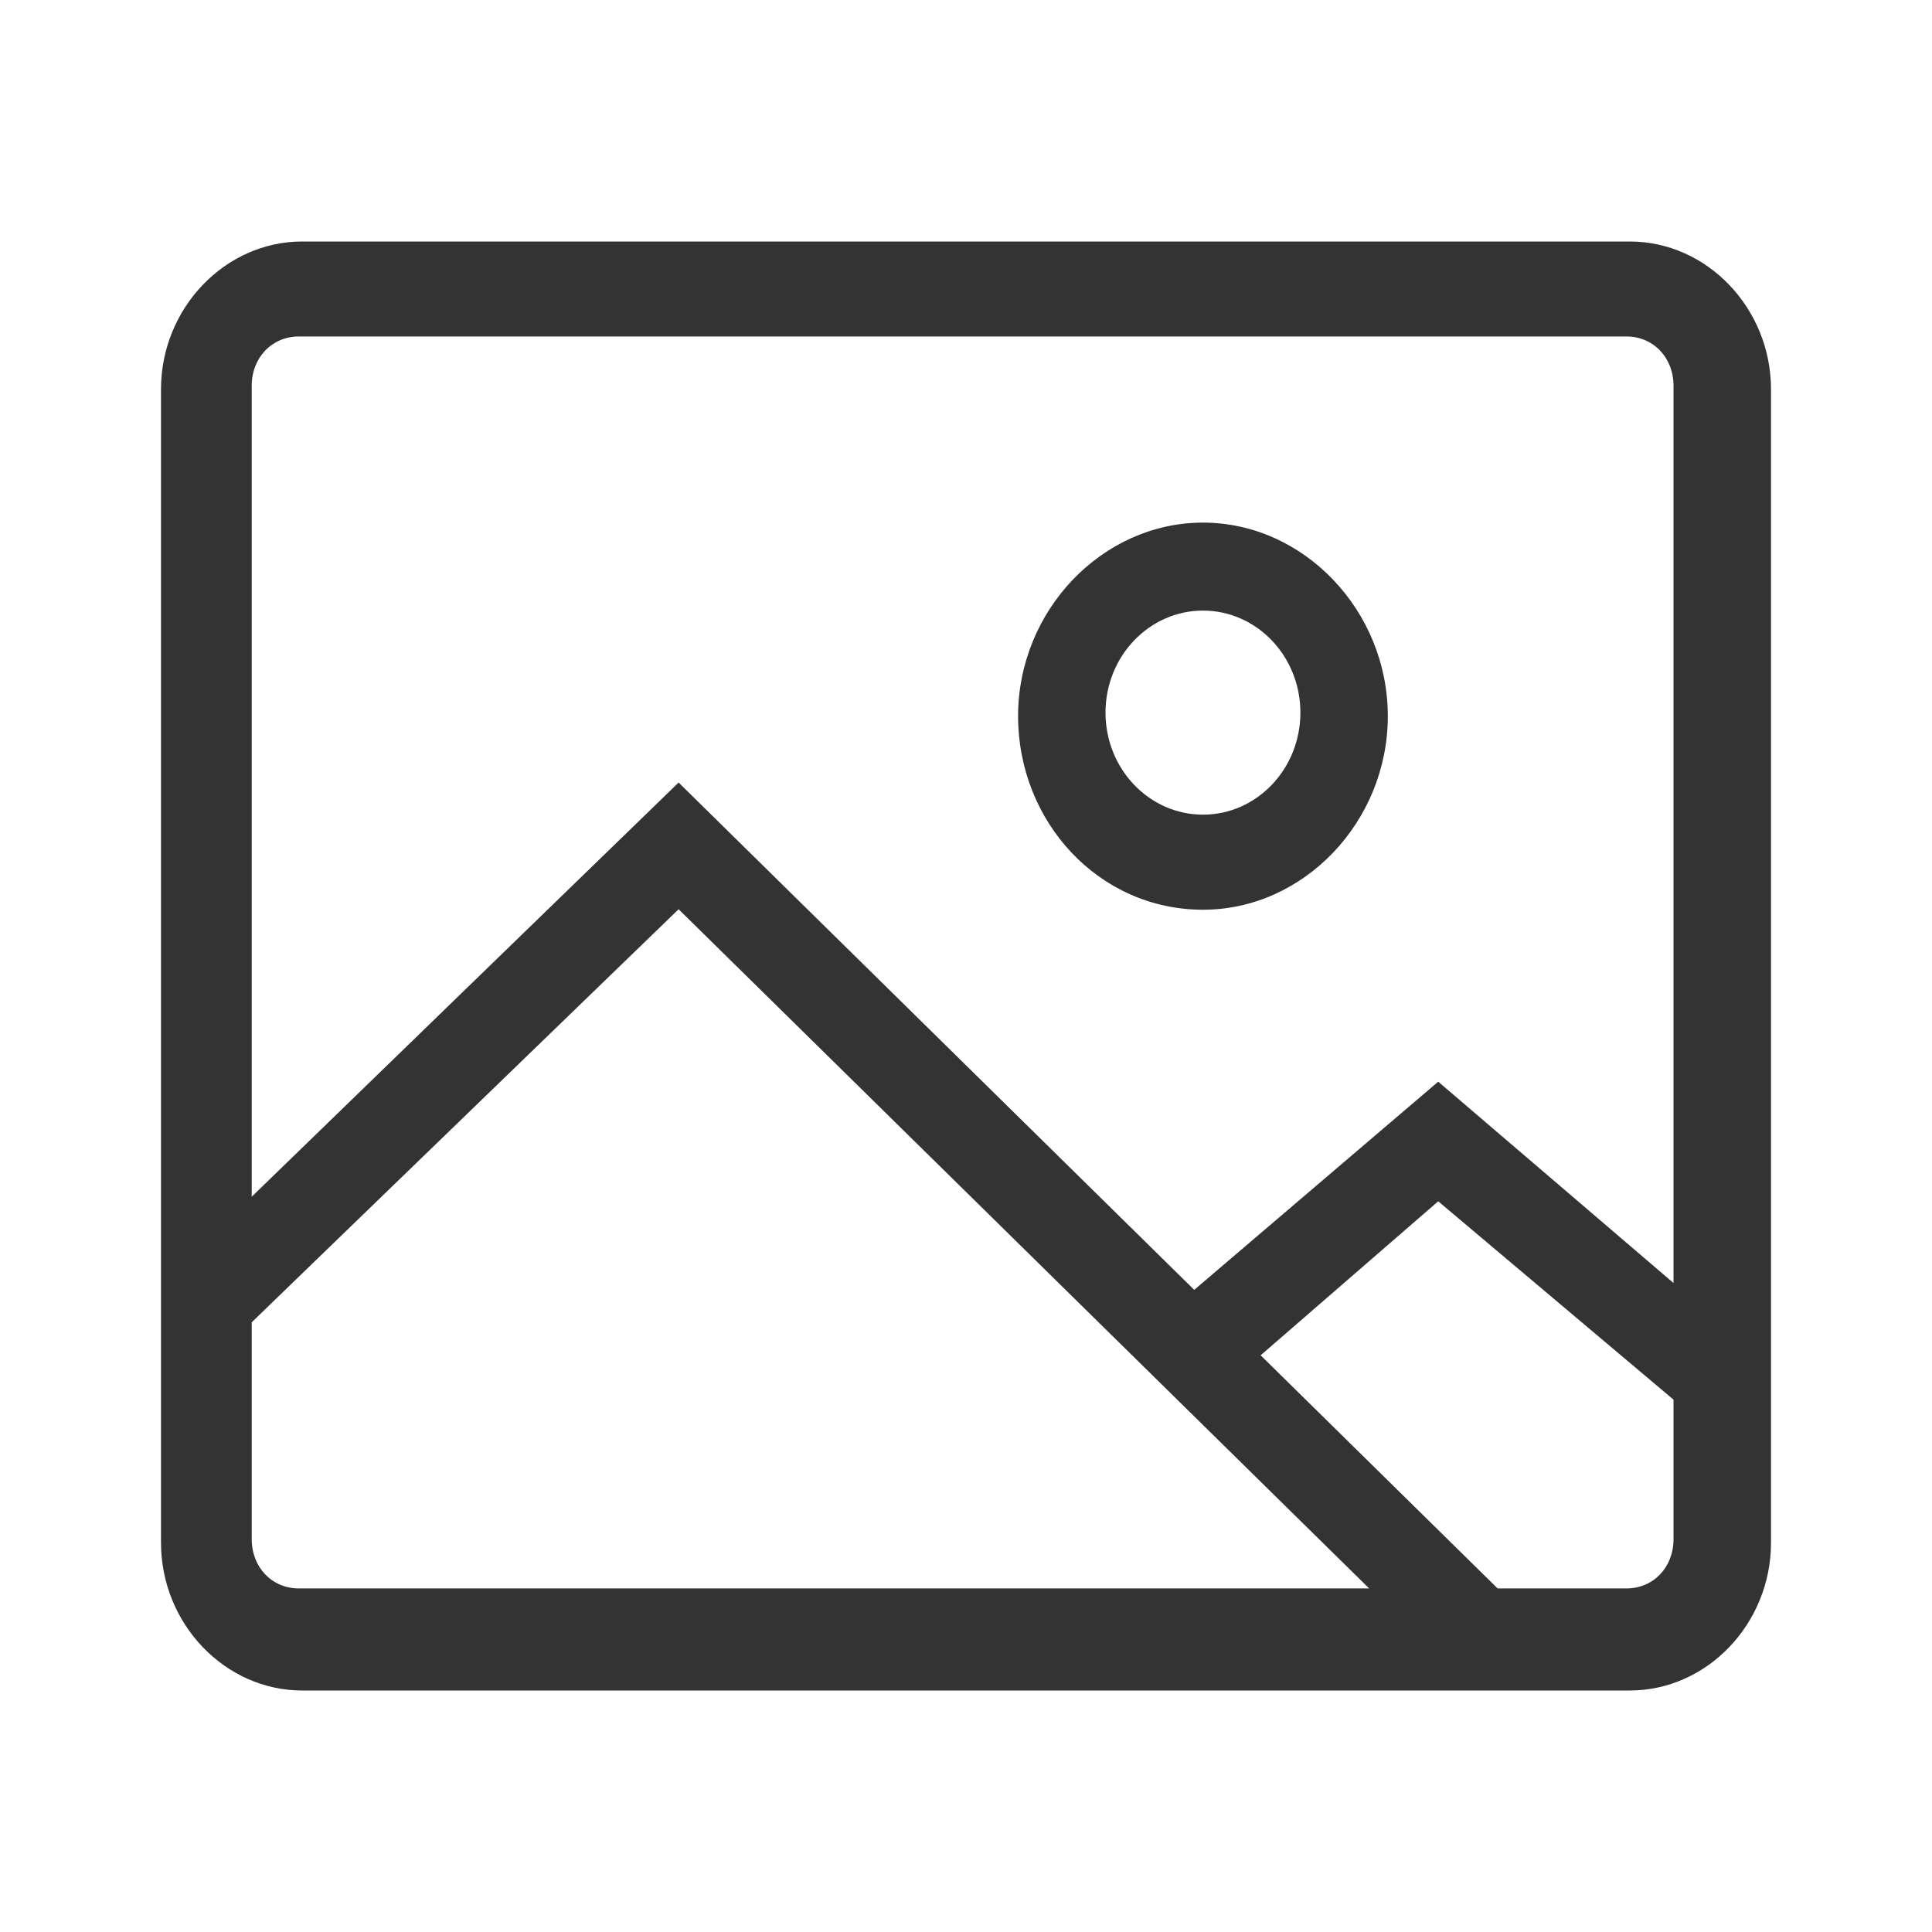 <?xml version="1.0" encoding="UTF-8"?>
<svg width="24px" height="24px" viewBox="0 0 24 24" version="1.1" xmlns="http://www.w3.org/2000/svg" xmlns:xlink="http://www.w3.org/1999/xlink">
    <title>icon_Media_image</title>
    <g id="icon_Media_image" stroke="none" stroke-width="1" fill="none" fill-rule="evenodd">
        <path d="M20.246,3 C21.207,3 22,3.831 22,4.836 L22,19.164 C22,20.169 21.207,21 20.246,21 L3.754,21 C2.793,21 2,20.169 2,19.164 L2,4.836 C2,3.831 2.793,3 3.754,3 L20.246,3 Z M8.43,11.295 L3.127,16.426 L3.127,19.12 C3.127,19.47 3.378,19.732 3.712,19.732 L17.008,19.732 L8.43,11.295 Z M17.866,14.923 L15.66,16.836 L18.604,19.732 L20.205,19.732 C20.539,19.732 20.789,19.47 20.789,19.12 L20.789,17.387 L17.866,14.923 Z M20.205,4.18 L3.712,4.18 C3.378,4.18 3.127,4.443 3.127,4.792 L3.127,14.866 L8.43,9.721 L14.835,16.023 L17.866,13.437 L20.789,15.938 L20.789,4.792 C20.789,4.443 20.539,4.18 20.205,4.18 Z M14.944,6.492 C16.196,6.492 17.24,7.585 17.24,8.896 C17.24,10.208 16.196,11.301 14.944,11.301 C13.649,11.301 12.647,10.208 12.647,8.896 C12.647,7.585 13.691,6.492 14.944,6.492 Z M14.944,7.585 C14.276,7.585 13.733,8.153 13.733,8.852 C13.733,9.552 14.276,10.12 14.944,10.12 C15.612,10.12 16.154,9.552 16.154,8.852 C16.154,8.153 15.612,7.585 14.944,7.585 Z" id="Combined-Shape" fill="#333333" fill-rule="nonzero"></path>
    </g>
</svg>